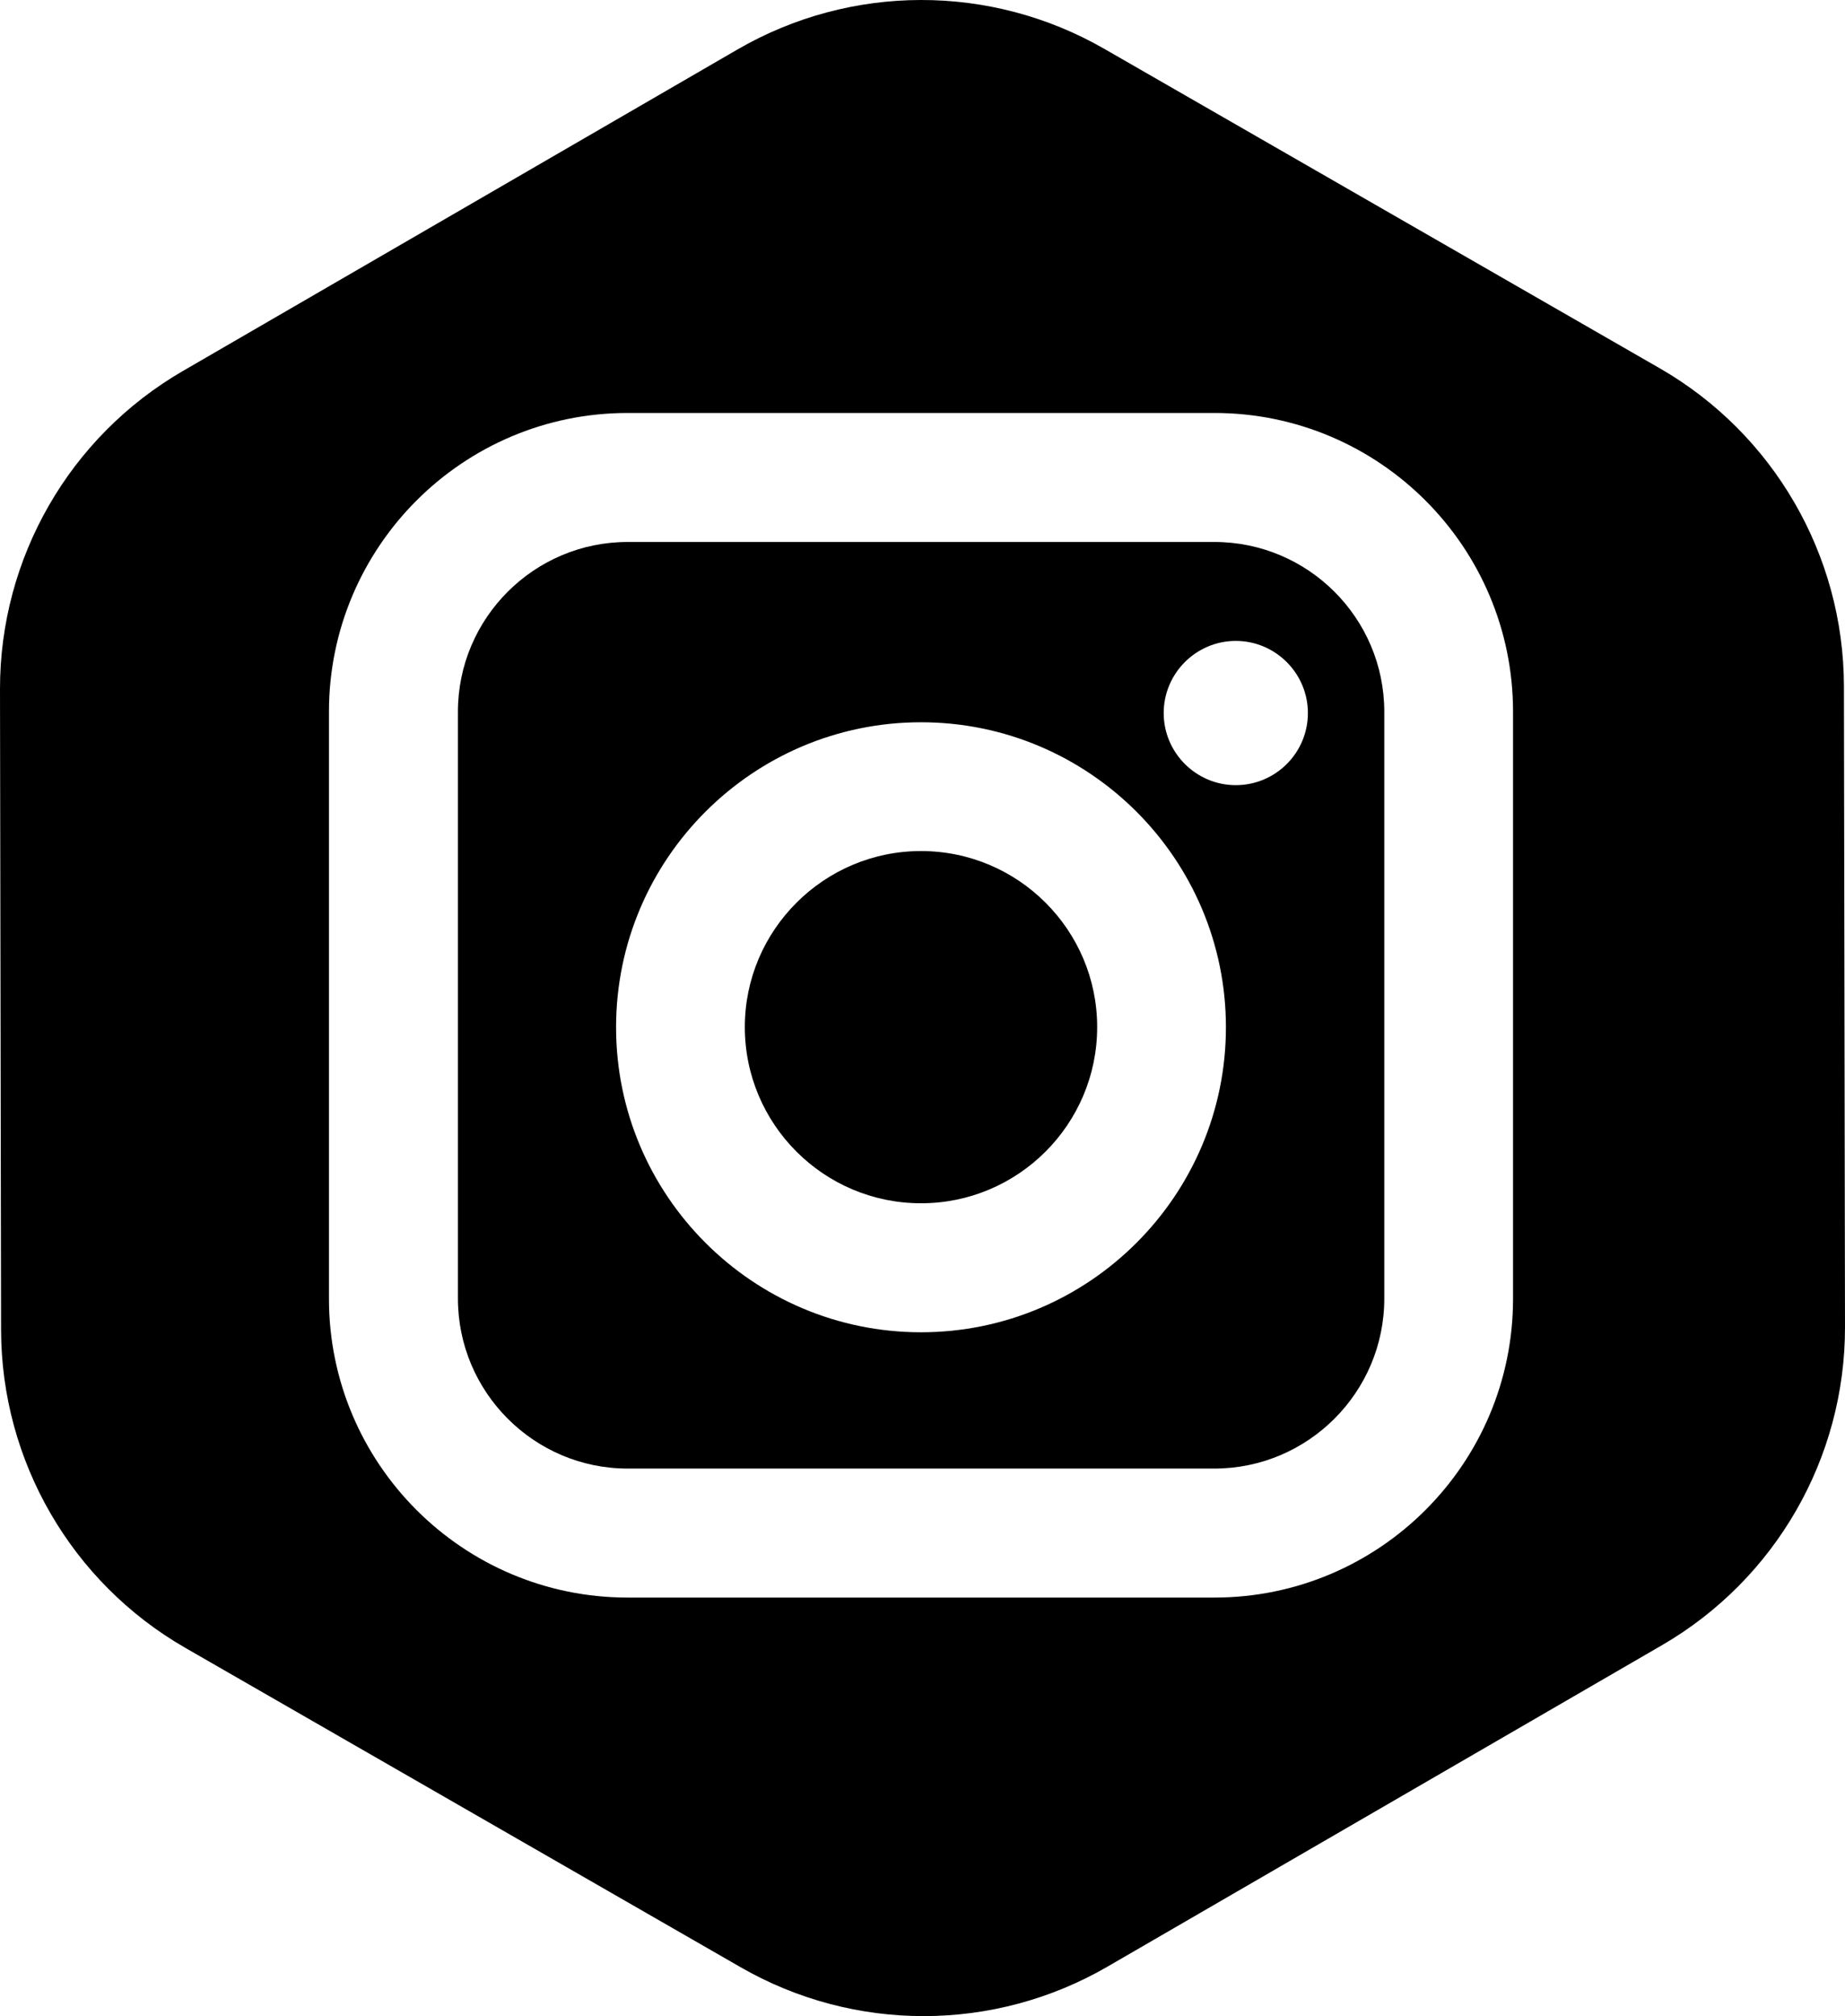 <svg xmlns="http://www.w3.org/2000/svg" viewBox="0 0 85.98 93.93" enable-background="new 0 0 85.98 93.93"><g><path d="m 42.92 39.65 c -4.52 0 -8.21 3.68 -8.21 8.2 c 0 4.53 3.68 8.21 8.21 8.21 s 8.21 -3.68 8.21 -8.21 c 0 -4.52 -3.68 -8.2 -8.21 -8.2 Z"/><path d="m 56.59 25.25 h -27.34 c -4.36 0 -7.91 3.55 -7.91 7.91 v 27.34 c 0 4.36 3.55 7.92 7.91 7.92 h 27.34 c 4.36 0 7.92 -3.55 7.92 -7.92 v -27.34 c 0 -4.36 -3.55 -7.91 -7.92 -7.91 Z m -13.67 36.82 c -7.84 0 -14.21 -6.38 -14.21 -14.21 c 0 -7.84 6.38 -14.21 14.21 -14.21 c 7.84 0 14.21 6.38 14.21 14.21 s -6.37 14.21 -14.21 14.21 Z m 14.67 -25.49 c -1.85 0 -3.36 -1.51 -3.36 -3.36 s 1.51 -3.36 3.36 -3.36 s 3.36 1.51 3.36 3.36 c 0 1.86 -1.51 3.36 -3.36 3.36 Z"/><path d="m 85.93 31.97 c -0.01 -6.11 -3.28 -11.76 -8.58 -14.81 l -25.88 -14.88 c -5.3 -3.05 -11.82 -3.04 -17.11 0.03 l -25.83 14.97 c -5.29 3.06 -8.54 8.72 -8.53 14.83 l 0.05 29.85 c 0.01 6.11 3.28 11.76 8.58 14.81 l 25.88 14.88 c 5.3 3.05 11.82 3.04 17.11 -0.03 l 25.83 -14.97 c 5.29 -3.07 8.54 -8.72 8.53 -14.83 Z m -15.42 28.54 c 0 7.68 -6.24 13.92 -13.92 13.92 h -27.34 c -7.68 0 -13.92 -6.24 -13.92 -13.92 v -27.35 c 0 -7.68 6.24 -13.92 13.92 -13.92 h 27.34 c 7.68 0 13.92 6.24 13.92 13.92 Z"/></g></svg>